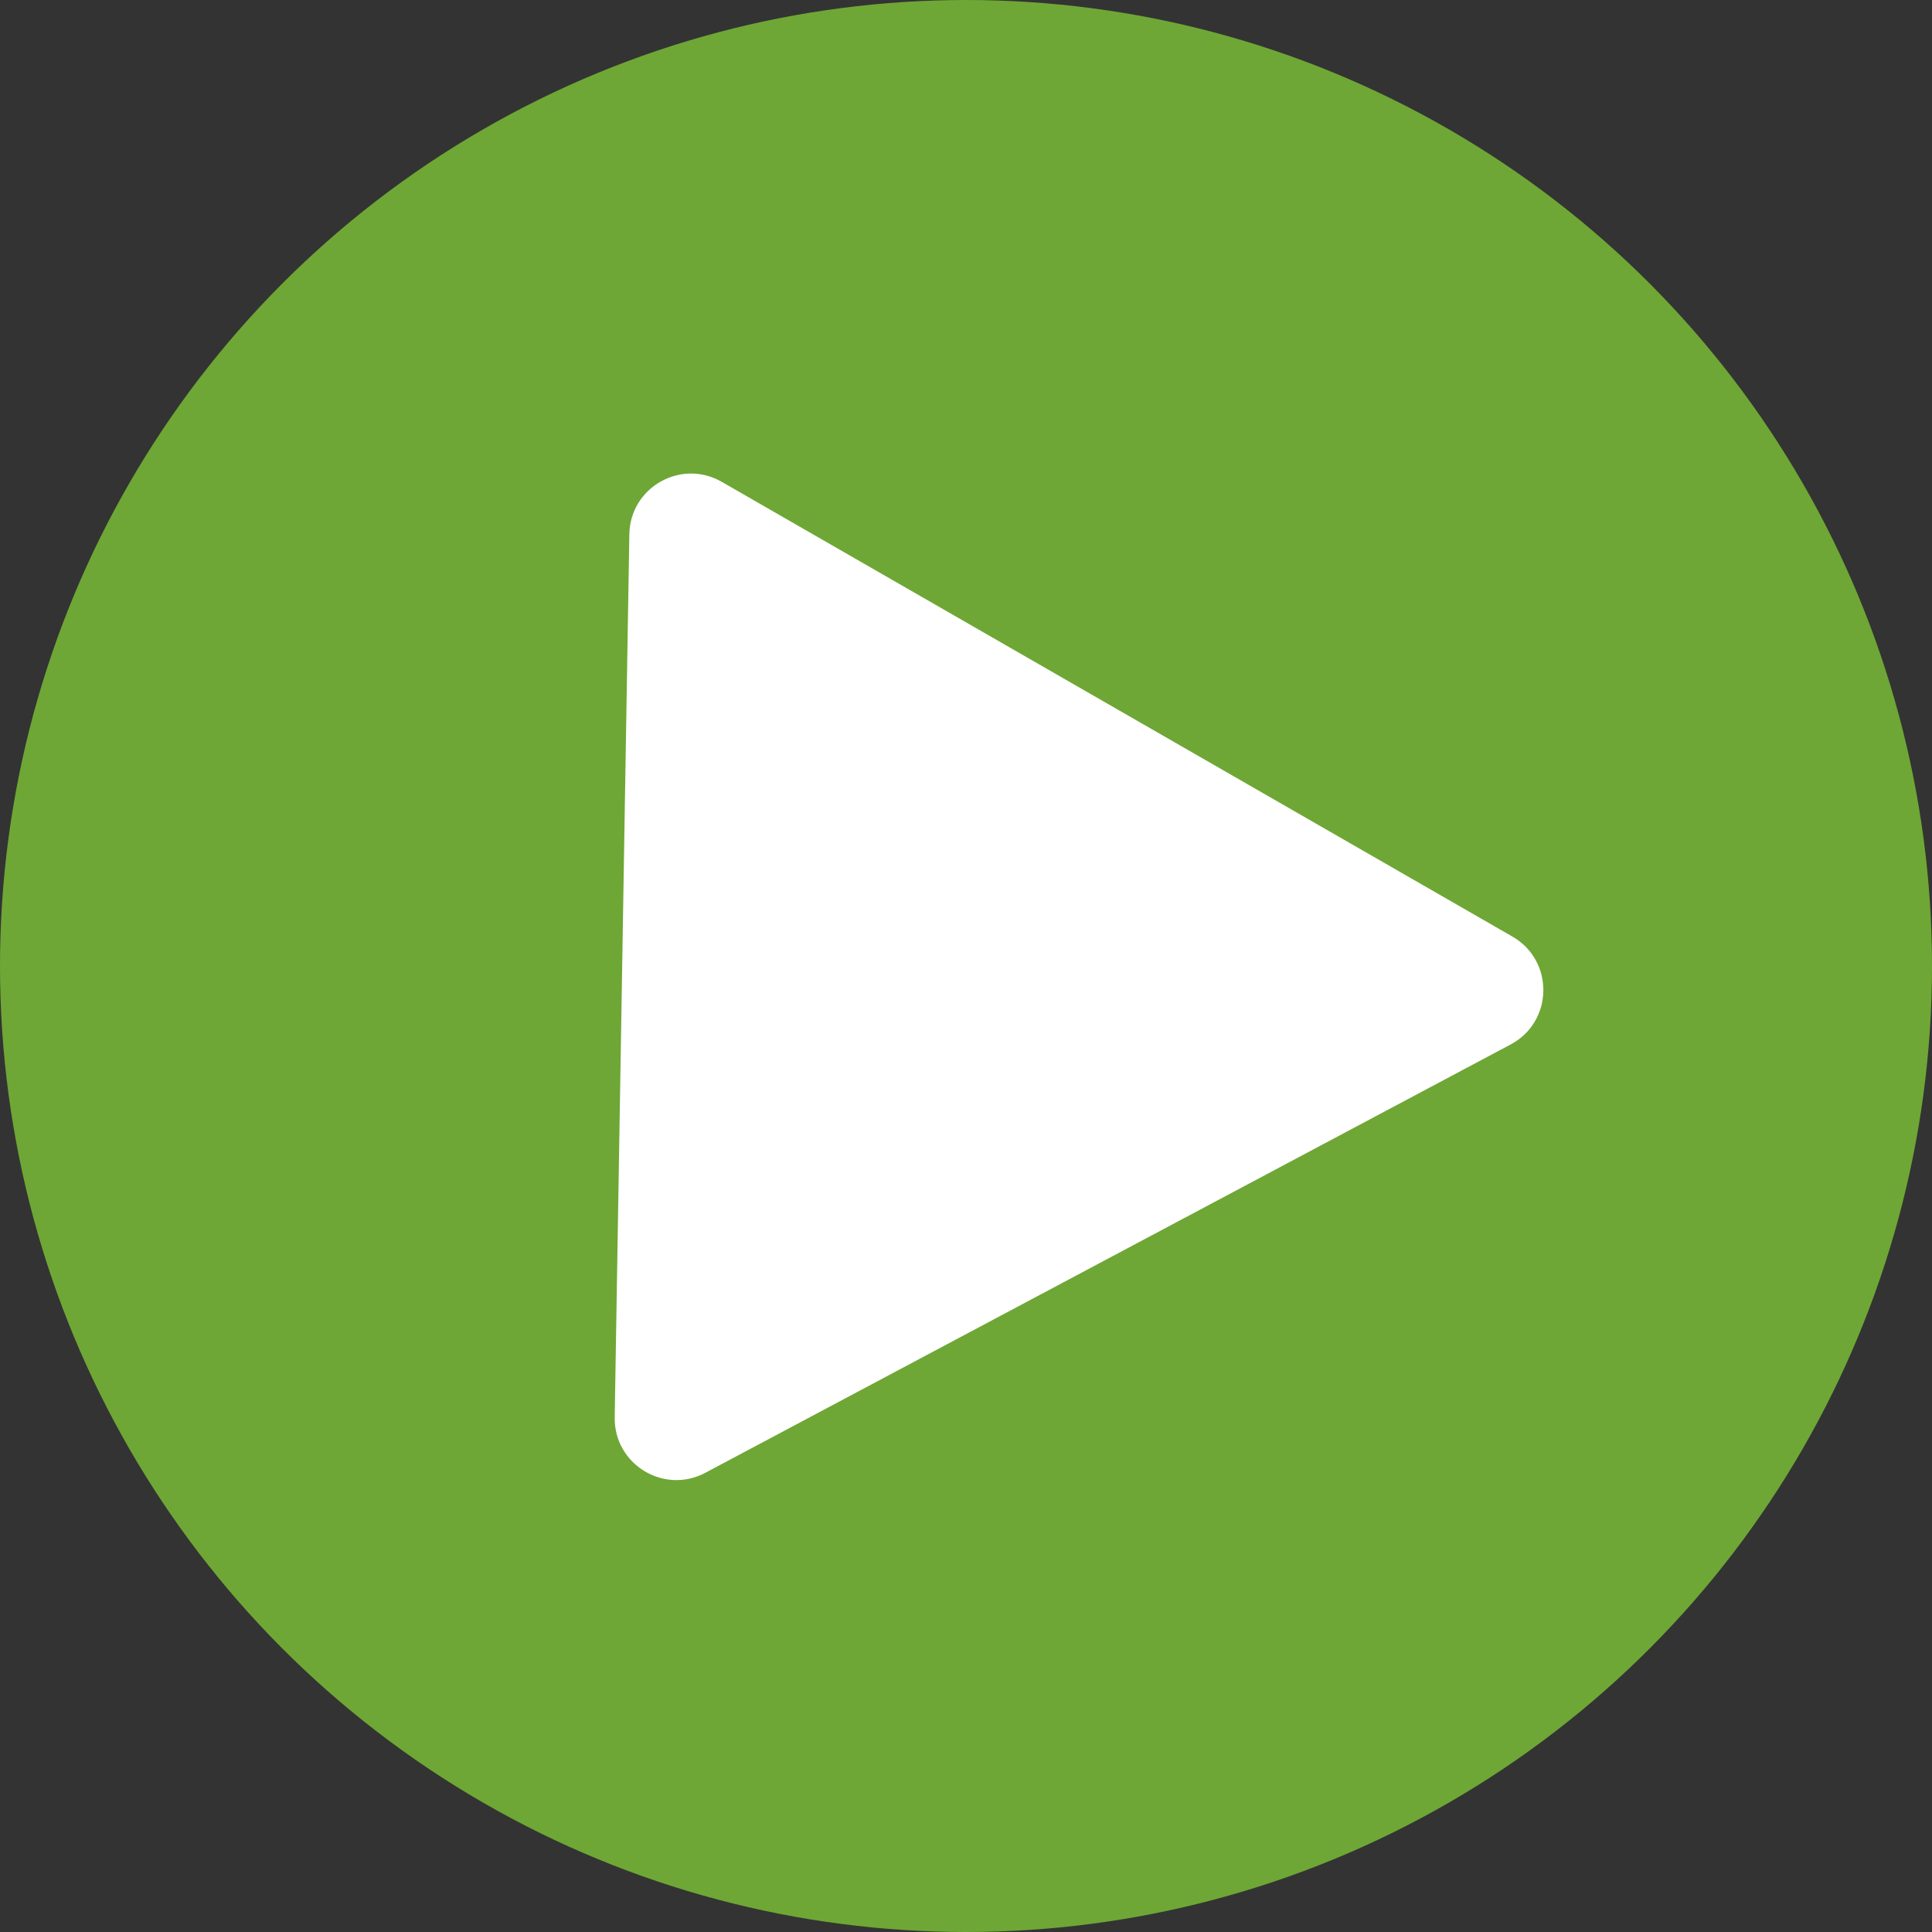 <svg width="94" height="94" viewBox="0 0 94 94" fill="none" xmlns="http://www.w3.org/2000/svg">
<rect x="0" y="0" width="94" height="94" fill="#333333" stroke="none"/>
<circle cx="47" cy="47" r="47" fill="#88d937" fill-opacity="0.7"/>
<path d="M73.586 45.569C75.63 46.745 75.581 49.711 73.499 50.818L34.317 71.658C32.299 72.731 29.871 71.244 29.908 68.959L30.62 25.994C30.658 23.709 33.134 22.304 35.115 23.443L73.586 45.569Z" fill="white"/>
</svg>

